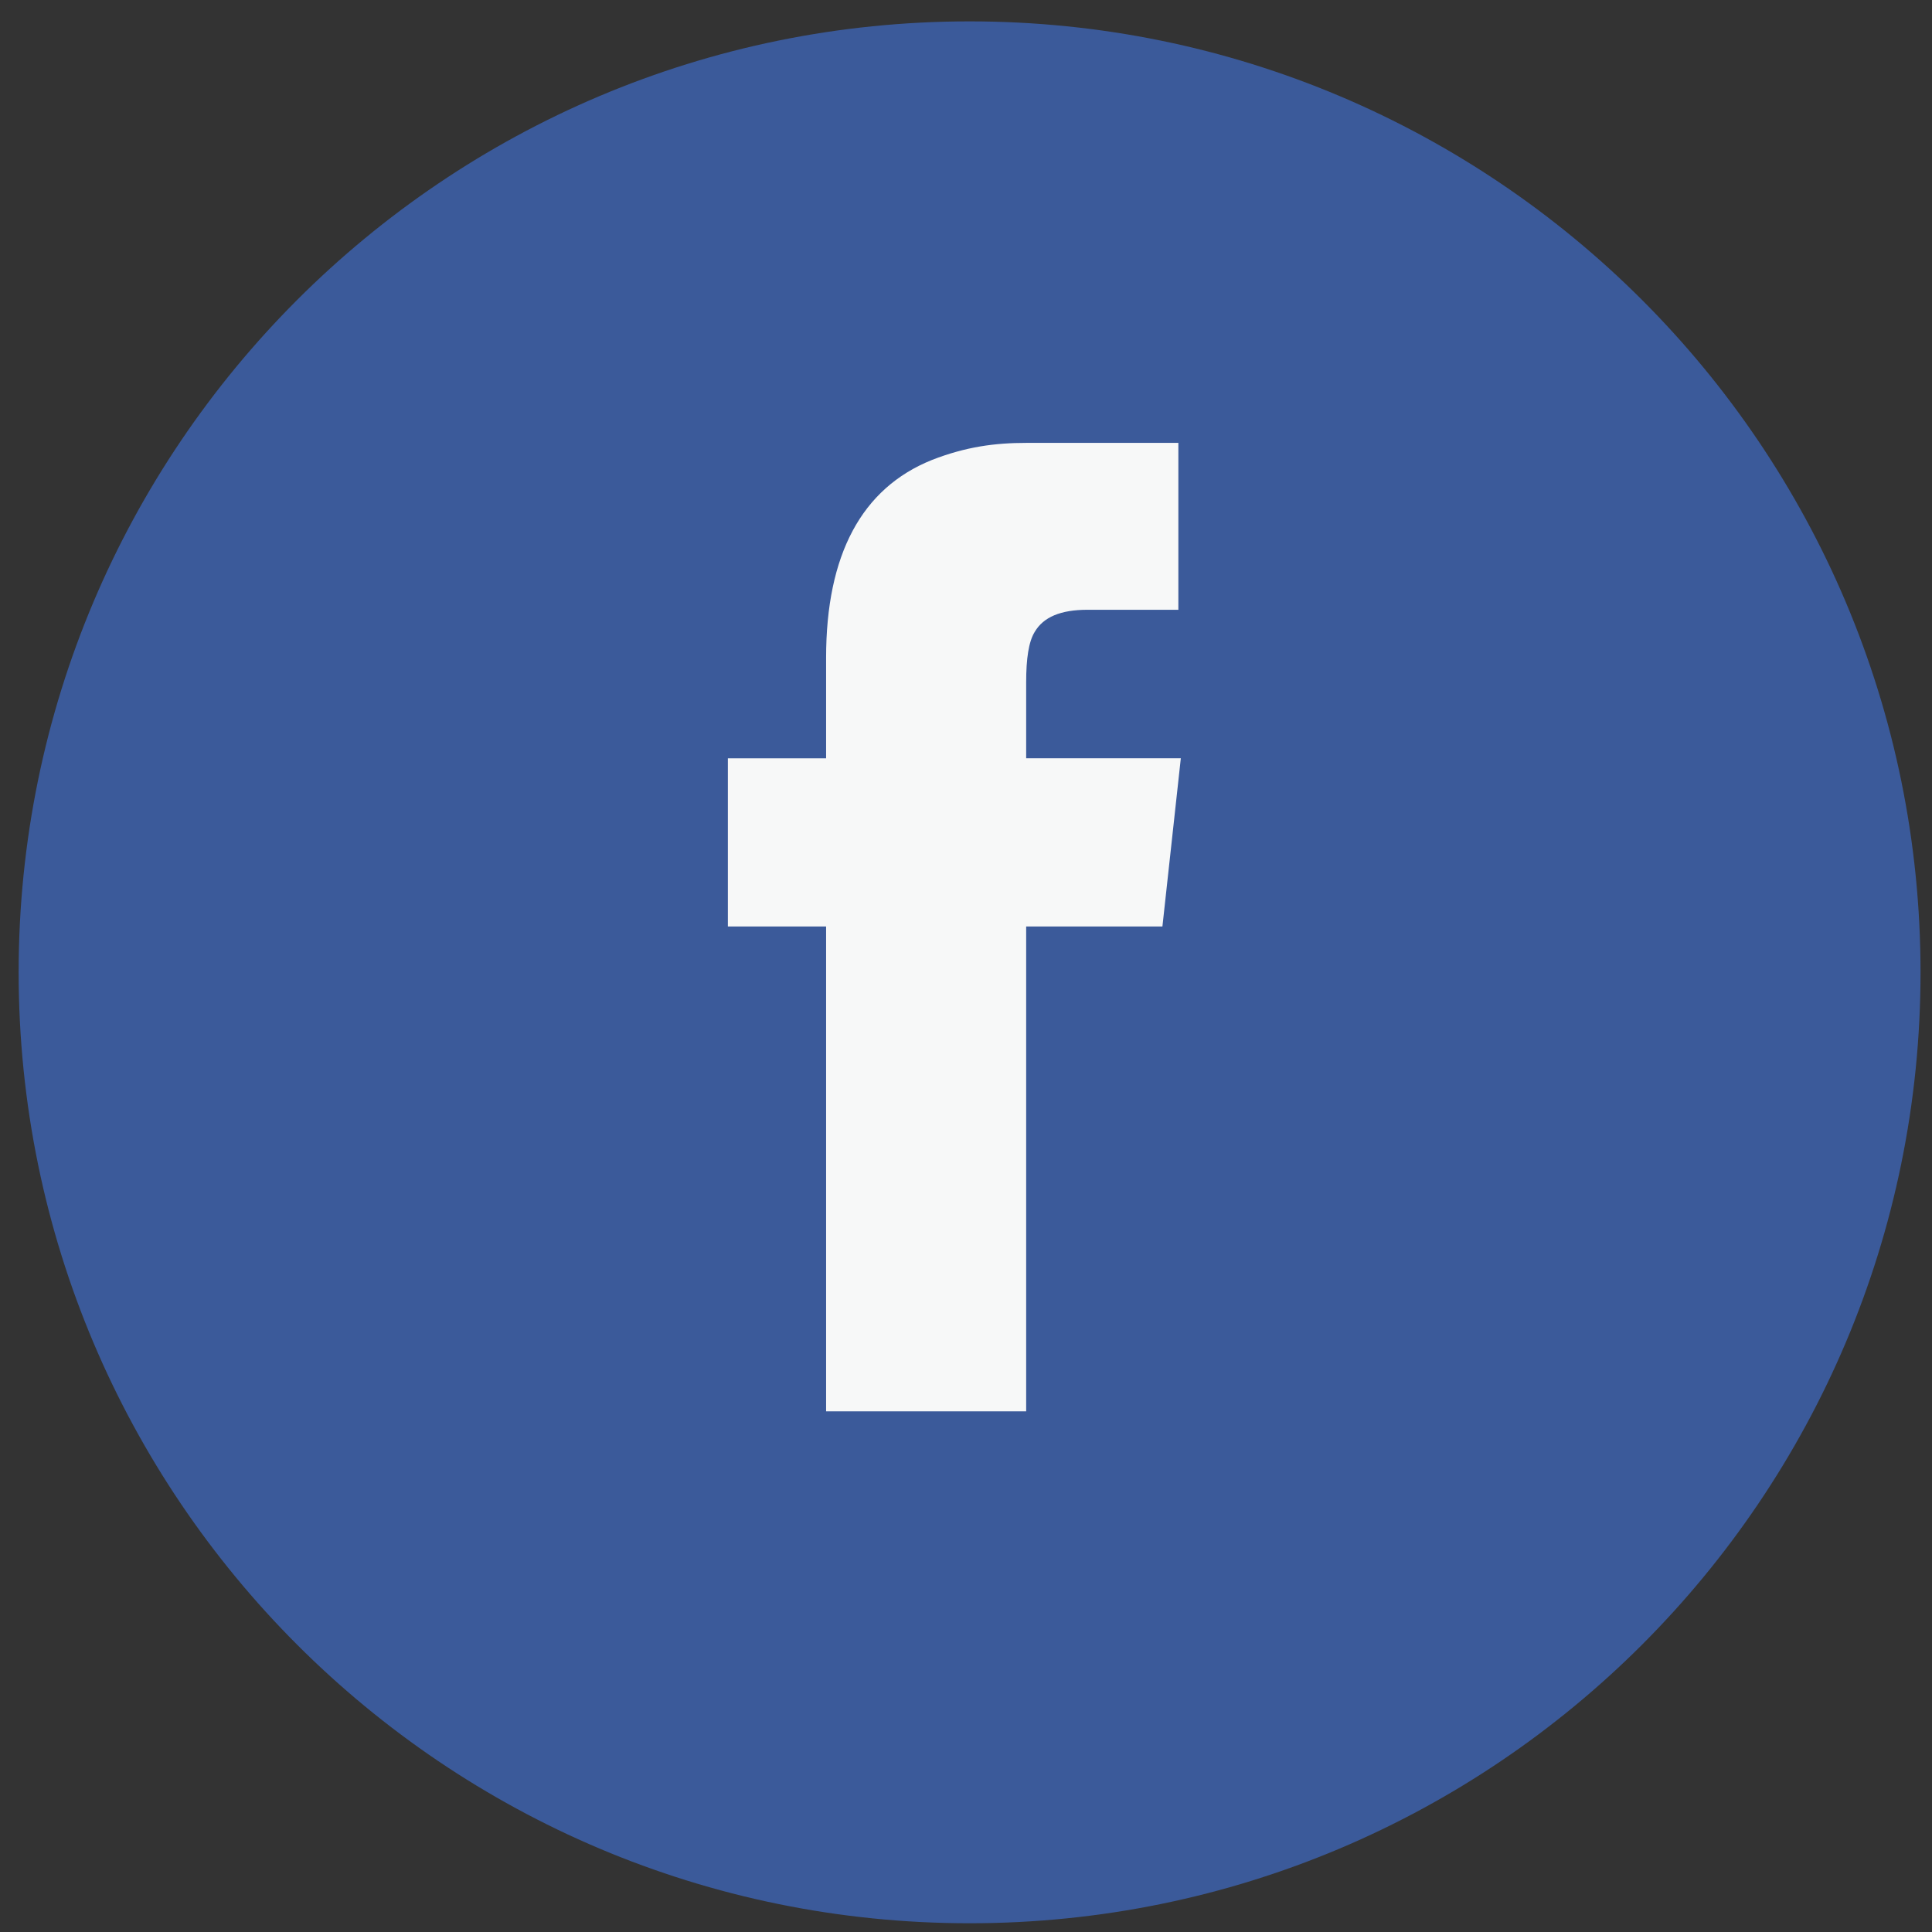 <svg width='63' height='63' viewBox='0 0 63 63' fill='none' xmlns='http://www.w3.org/2000/svg'><rect x="0" y="0" width="63" height="63" fill="#333333" stroke="none"/><path d='M31.617 62.715C48.743 62.715 62.626 48.832 62.626 31.706C62.626 14.58 48.743 0.697 31.617 0.697C14.491 0.697 0.608 14.58 0.608 31.706C0.608 48.832 14.491 62.715 31.617 62.715Z' fill='#3B5A9A'/><path d='M38.425 14.441V19.884H35.463C34.582 19.884 34.023 20.124 33.741 20.605C33.542 20.925 33.462 21.485 33.462 22.246V24.727H38.505L37.905 30.211H33.462V46.022H26.938V30.212H23.735V24.728H26.938V21.447C26.938 18.085 28.099 15.923 30.379 15.003C31.5 14.563 32.461 14.442 33.462 14.442H38.425V14.441Z' fill='#F7F8F8'/></svg>
